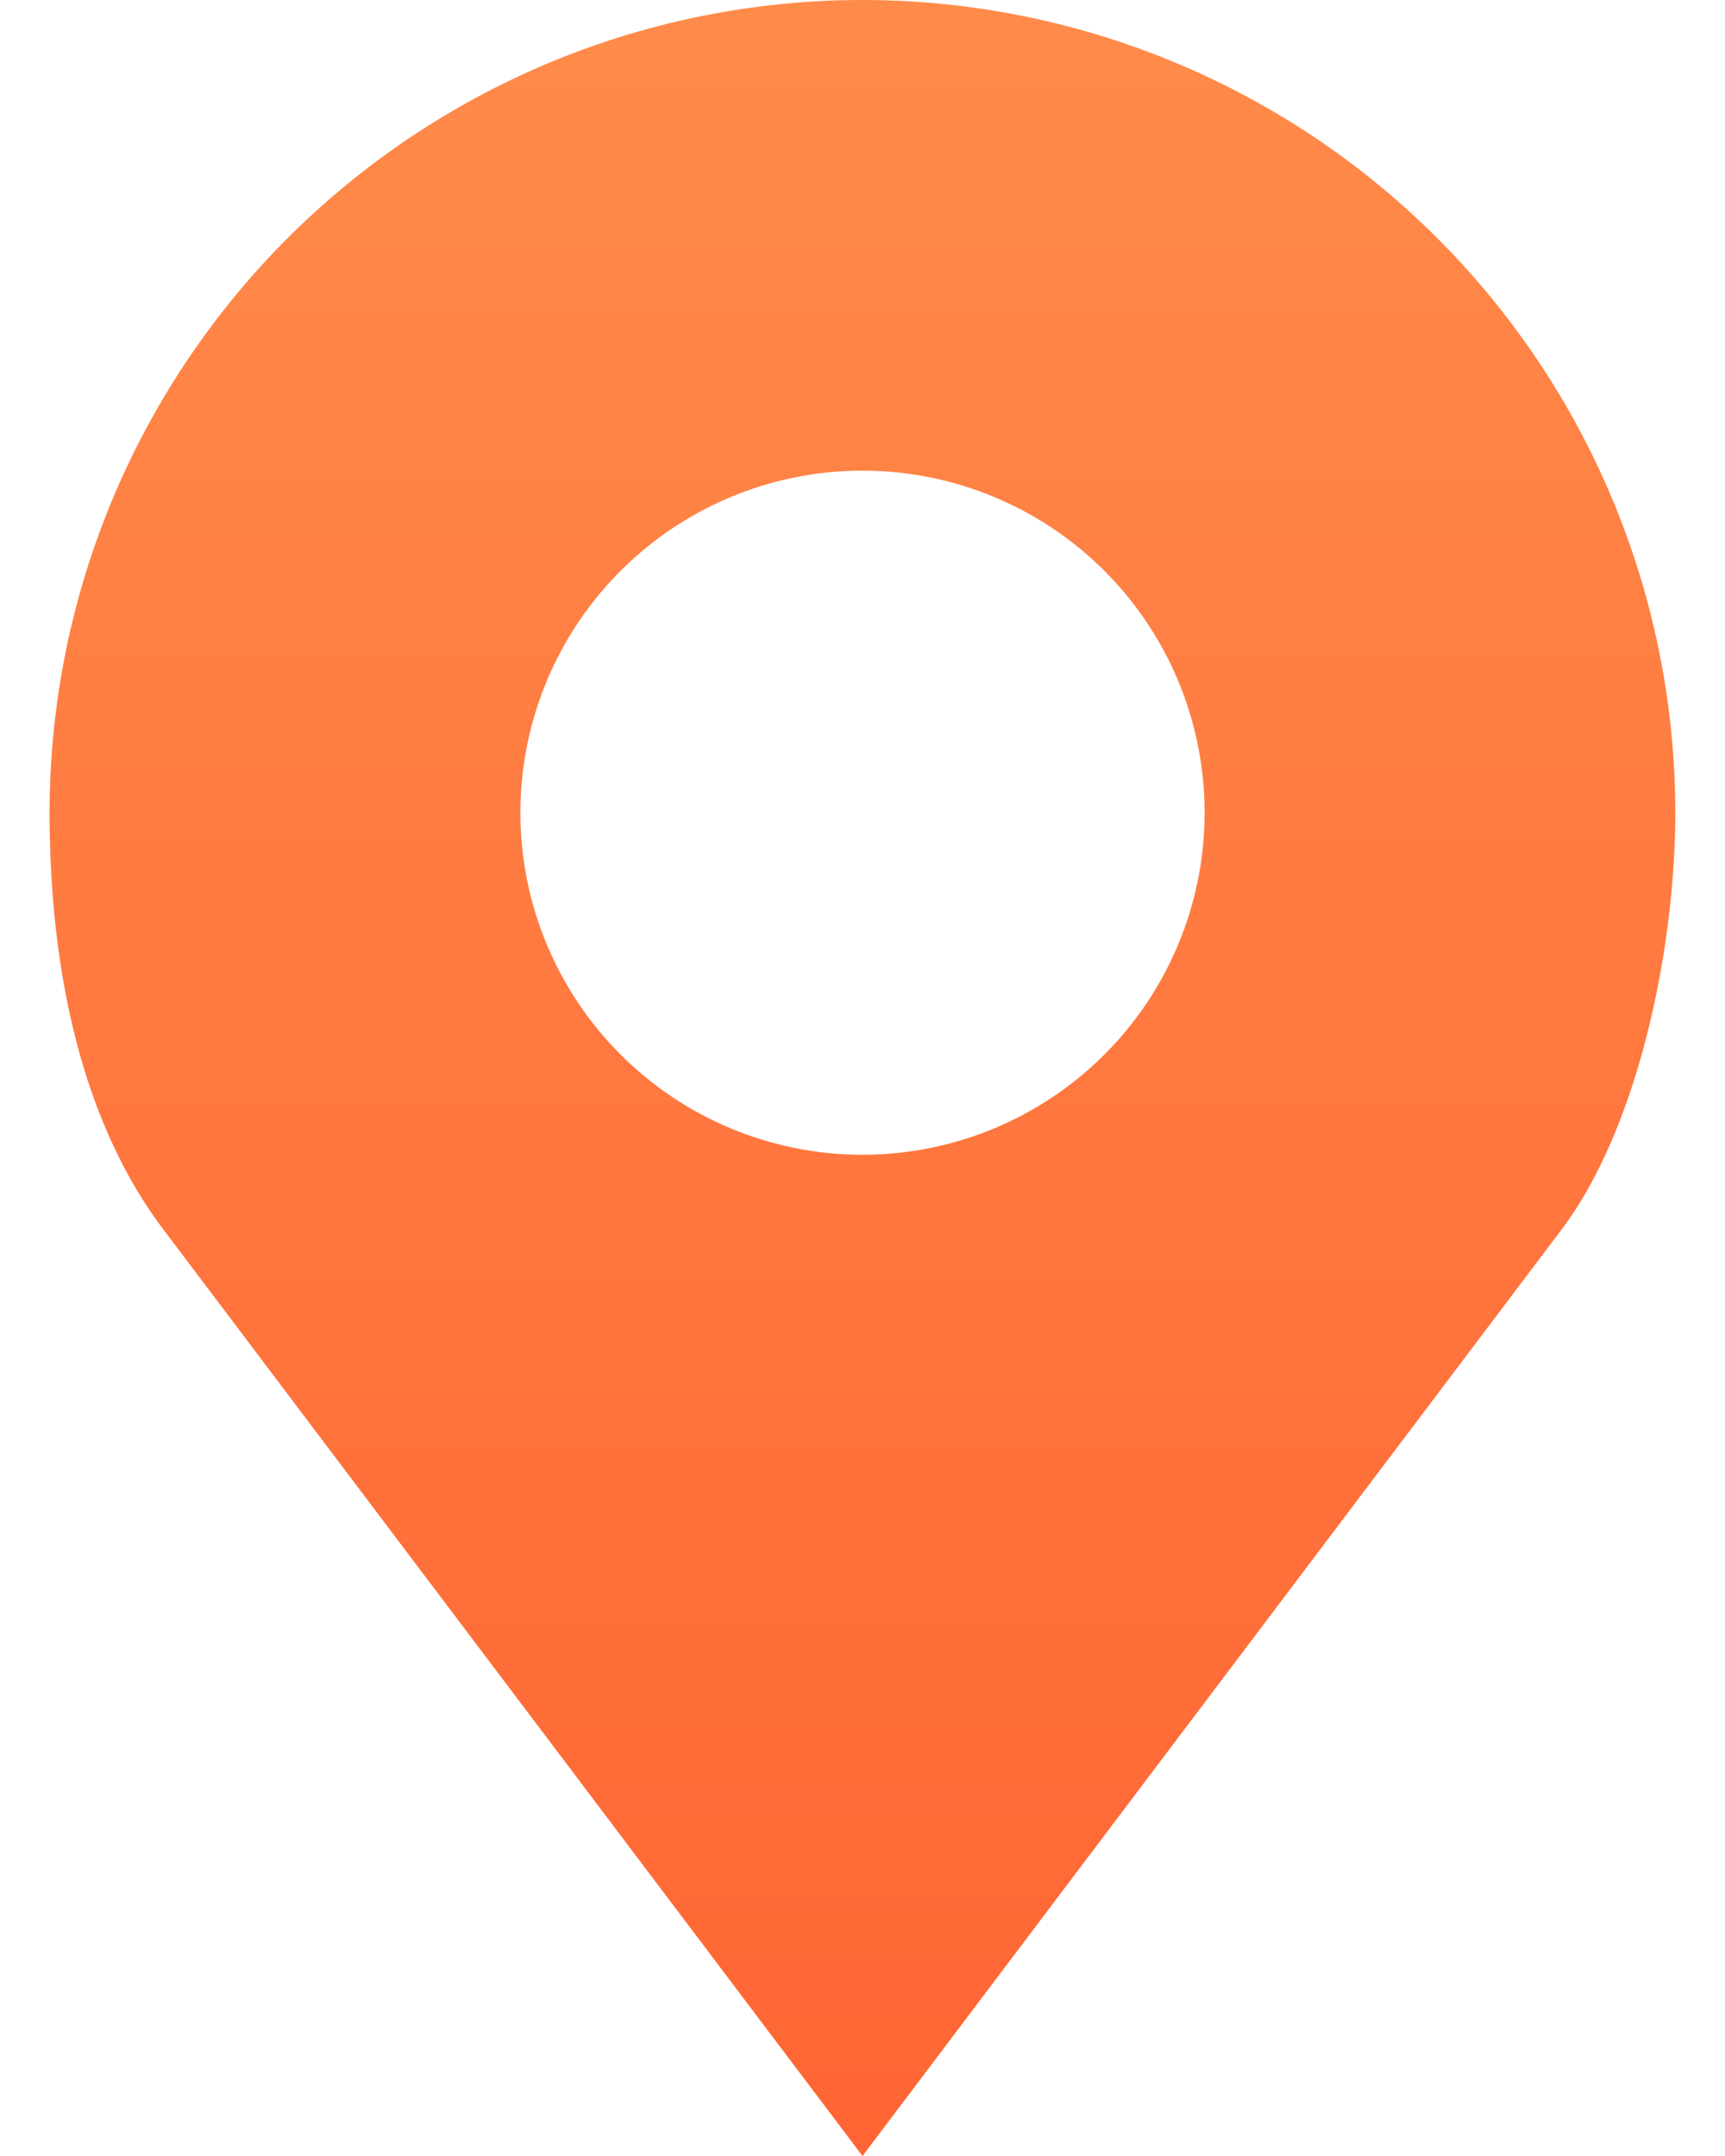 <svg width="16" height="20" fill="none" xmlns="http://www.w3.org/2000/svg"><path d="M8 0A7.54 7.54 0 00.46 7.54c0 1.392.273 2.83 1.056 3.866L8 20l6.484-8.594c.71-.941 1.055-2.606 1.055-3.867A7.54 7.54 0 008 0zm0 4.366a3.173 3.173 0 110 6.346 3.173 3.173 0 010-6.346z" fill="url(#paint0_linear_909_2185)"/><defs><linearGradient id="paint0_linear_909_2185" x1="8" y1="0" x2="8" y2="20" gradientUnits="userSpaceOnUse"><stop stop-color="#FF8B4A"/><stop offset="1" stop-color="#FF6534"/></linearGradient></defs></svg>